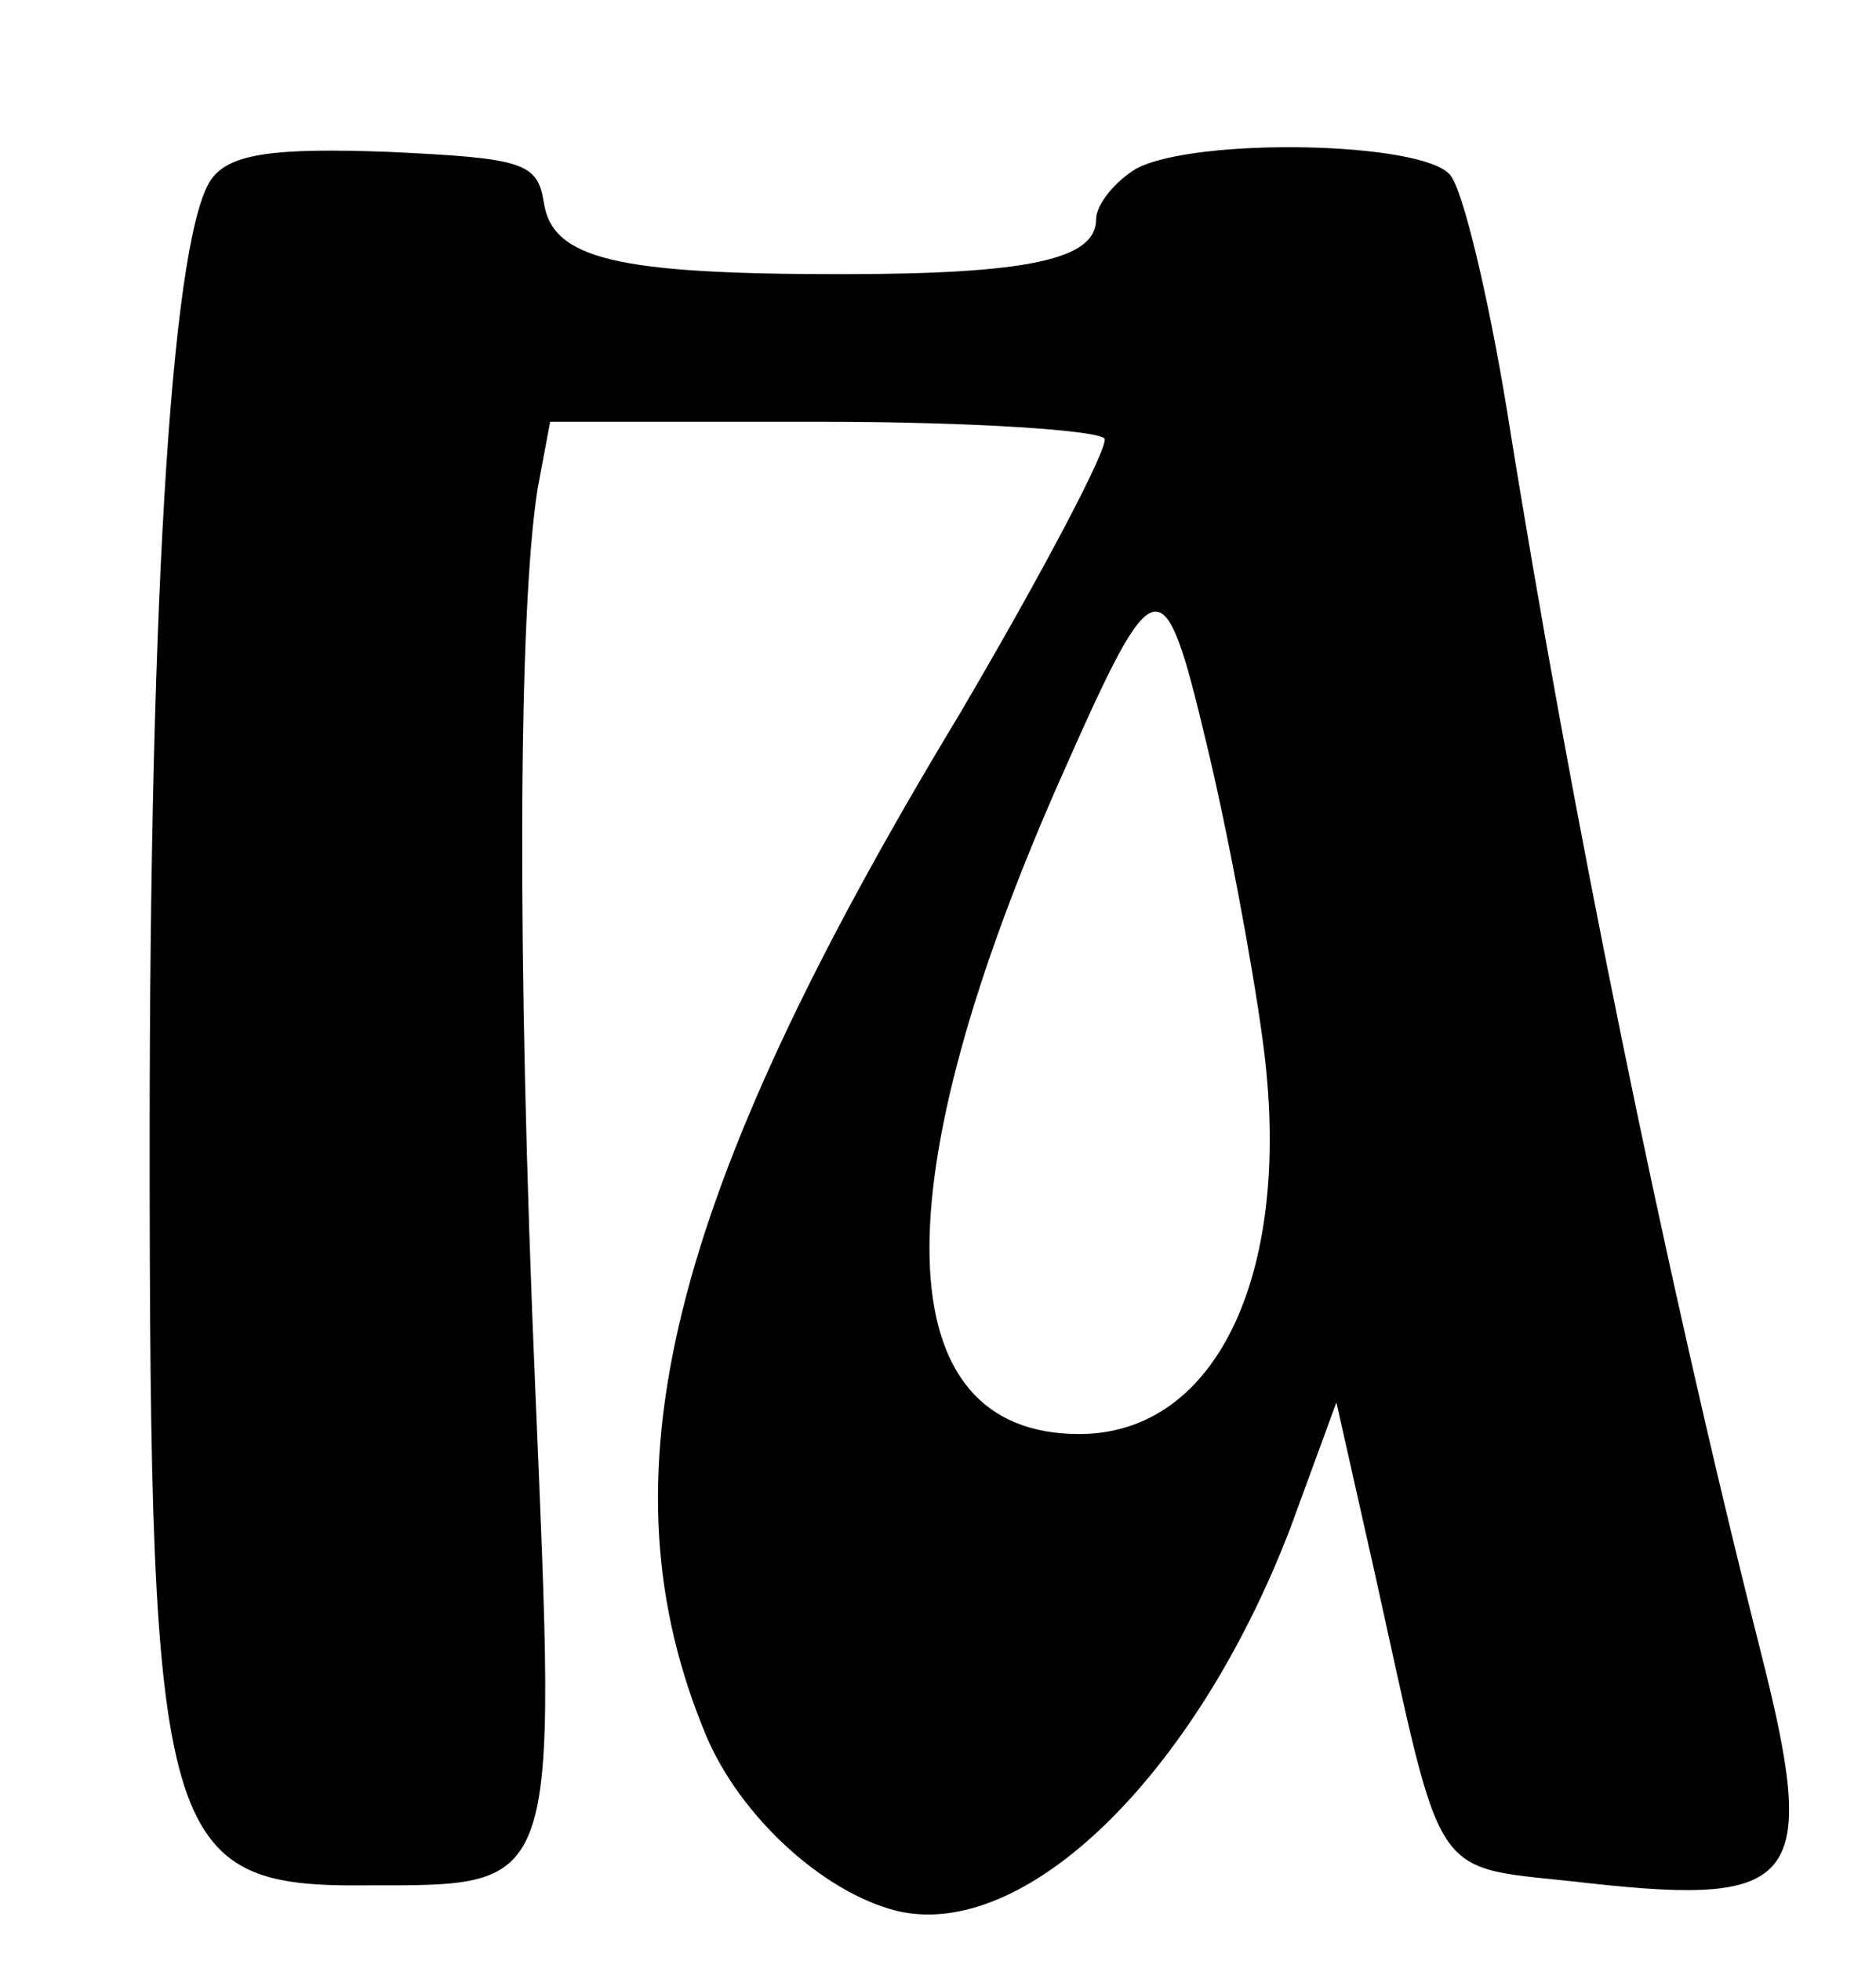 <?xml version="1.0" standalone="no"?>
<!DOCTYPE svg PUBLIC "-//W3C//DTD SVG 20010904//EN"
 "http://www.w3.org/TR/2001/REC-SVG-20010904/DTD/svg10.dtd">
<svg version="1.0" xmlns="http://www.w3.org/2000/svg"
 width="89pt" height="93pt" viewBox="0 0 89 93"
 preserveAspectRatio="xMidYMid meet">
<g transform="translate(0,93) scale(0.1,-0.1)"
fill="#000000" stroke="none">
<path d="M101 846 c-19 -23 -30 -191 -30 -456 0 -334 6 -355 103 -354 92 0 90
-4 80 234 -9 210 -8 370 1 428 l6 32 129 0 c71 0 131 -4 134 -8 2 -4 -29 -63
-69 -131 -139 -230 -171 -362 -120 -484 16 -38 55 -74 90 -83 61 -15 142 64
187 181 l22 60 18 -80 c34 -153 25 -139 102 -148 100 -11 109 1 81 111 -46
182 -90 399 -120 587 -9 55 -21 105 -27 112 -13 16 -121 18 -149 3 -10 -6 -19
-17 -19 -24 0 -19 -32 -26 -121 -26 -106 0 -137 7 -141 34 -3 19 -10 21 -74
24 -54 2 -74 -1 -83 -12z m498 -409 c15 -109 -21 -187 -87 -187 -92 0 -95 118
-7 315 43 97 47 98 67 14 10 -41 22 -105 27 -142z"/>
</g>
</svg>
